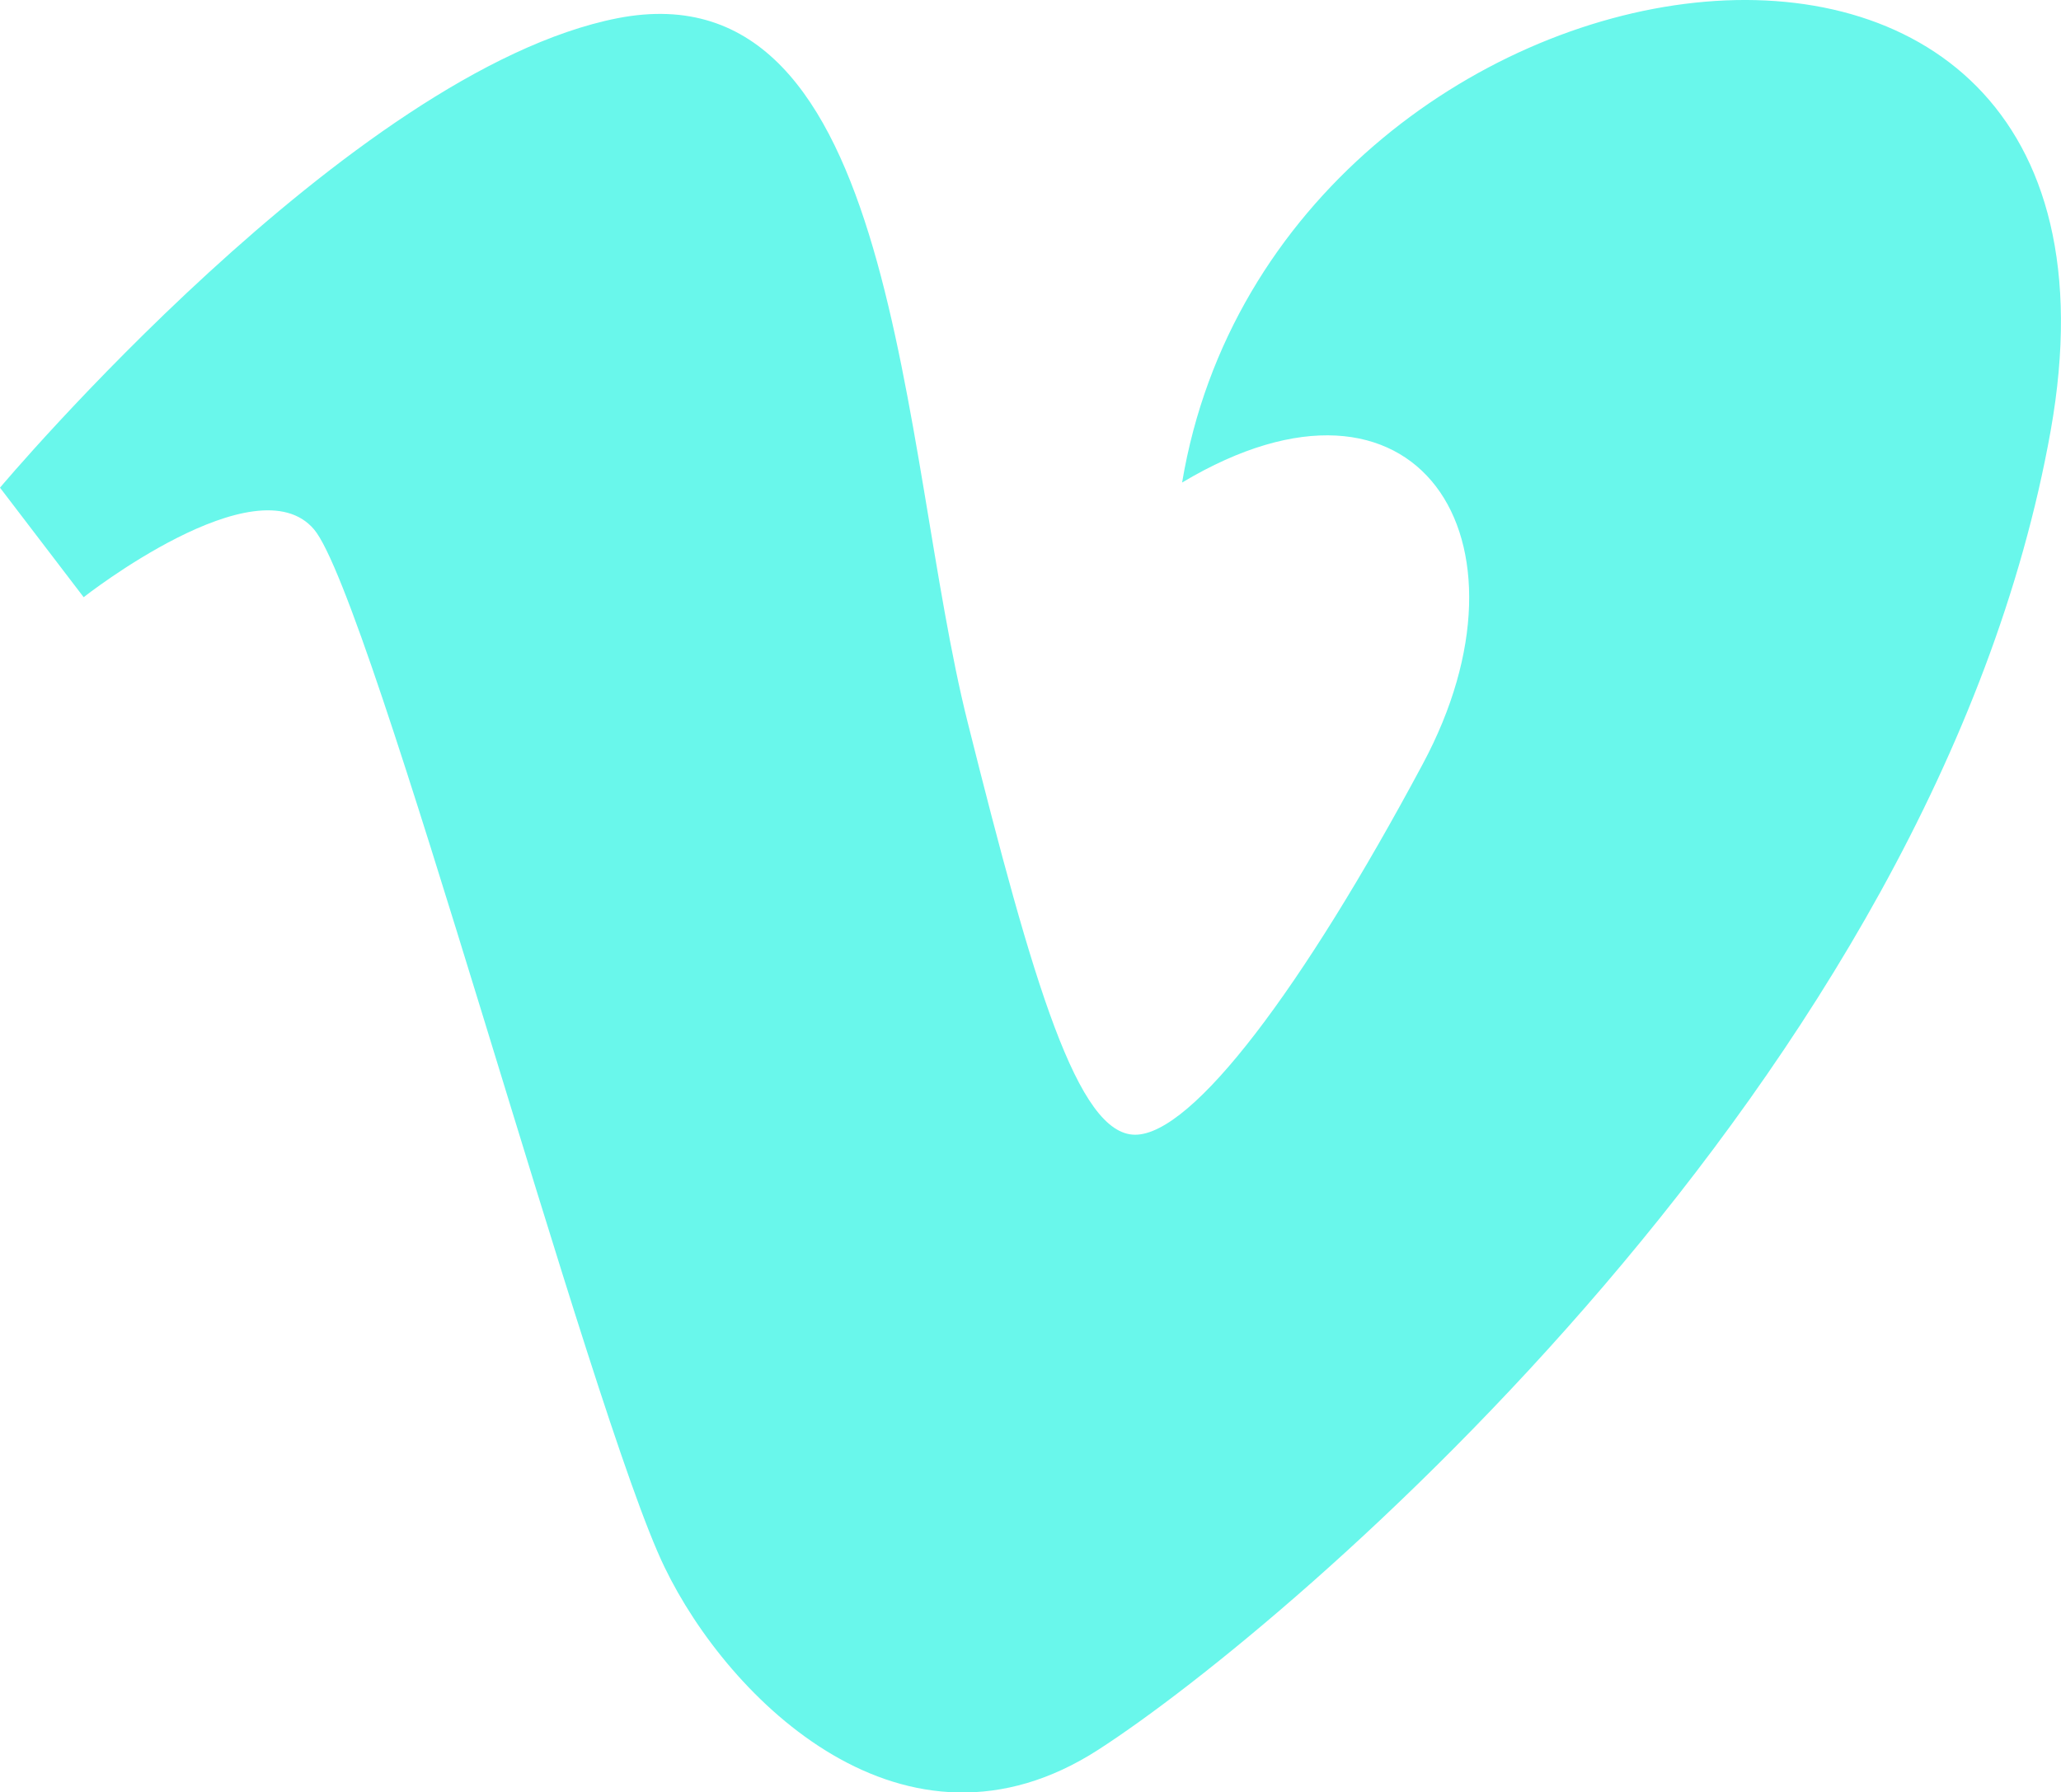 <?xml version="1.0" encoding="utf-8"?>
<!-- Generator: Adobe Illustrator 16.0.0, SVG Export Plug-In . SVG Version: 6.00 Build 0)  -->
<!DOCTYPE svg PUBLIC "-//W3C//DTD SVG 1.1//EN" "http://www.w3.org/Graphics/SVG/1.1/DTD/svg11.dtd">
<svg version="1.1" id="Layer_1" xmlns="http://www.w3.org/2000/svg" xmlns:xlink="http://www.w3.org/1999/xlink" x="0px" y="0px"
	 width="16.408px" height="14.271px" viewBox="0 0 16.408 14.271" enable-background="new 0 0 16.408 14.271" xml:space="preserve">
<path fill="#69F7EB" d="M16.326,3.428c-0.918,5.148-6.04,9.508-7.581,10.503s-2.946-0.399-3.454-1.452
	C4.705,11.275,2.957,4.755,2.5,4.215c-0.459-0.541-1.834,0.54-1.834,0.54L0,3.883c0,0,2.791-3.32,4.916-3.738
	c2.251-0.439,2.245,3.447,2.788,5.607C8.227,7.84,8.58,9.035,9.037,9.035c0.458,0,1.333-1.164,2.289-2.95
	c0.96-1.788-0.04-3.364-1.915-2.243C10.161-0.643,17.242-1.723,16.326,3.428"/>
</svg>
